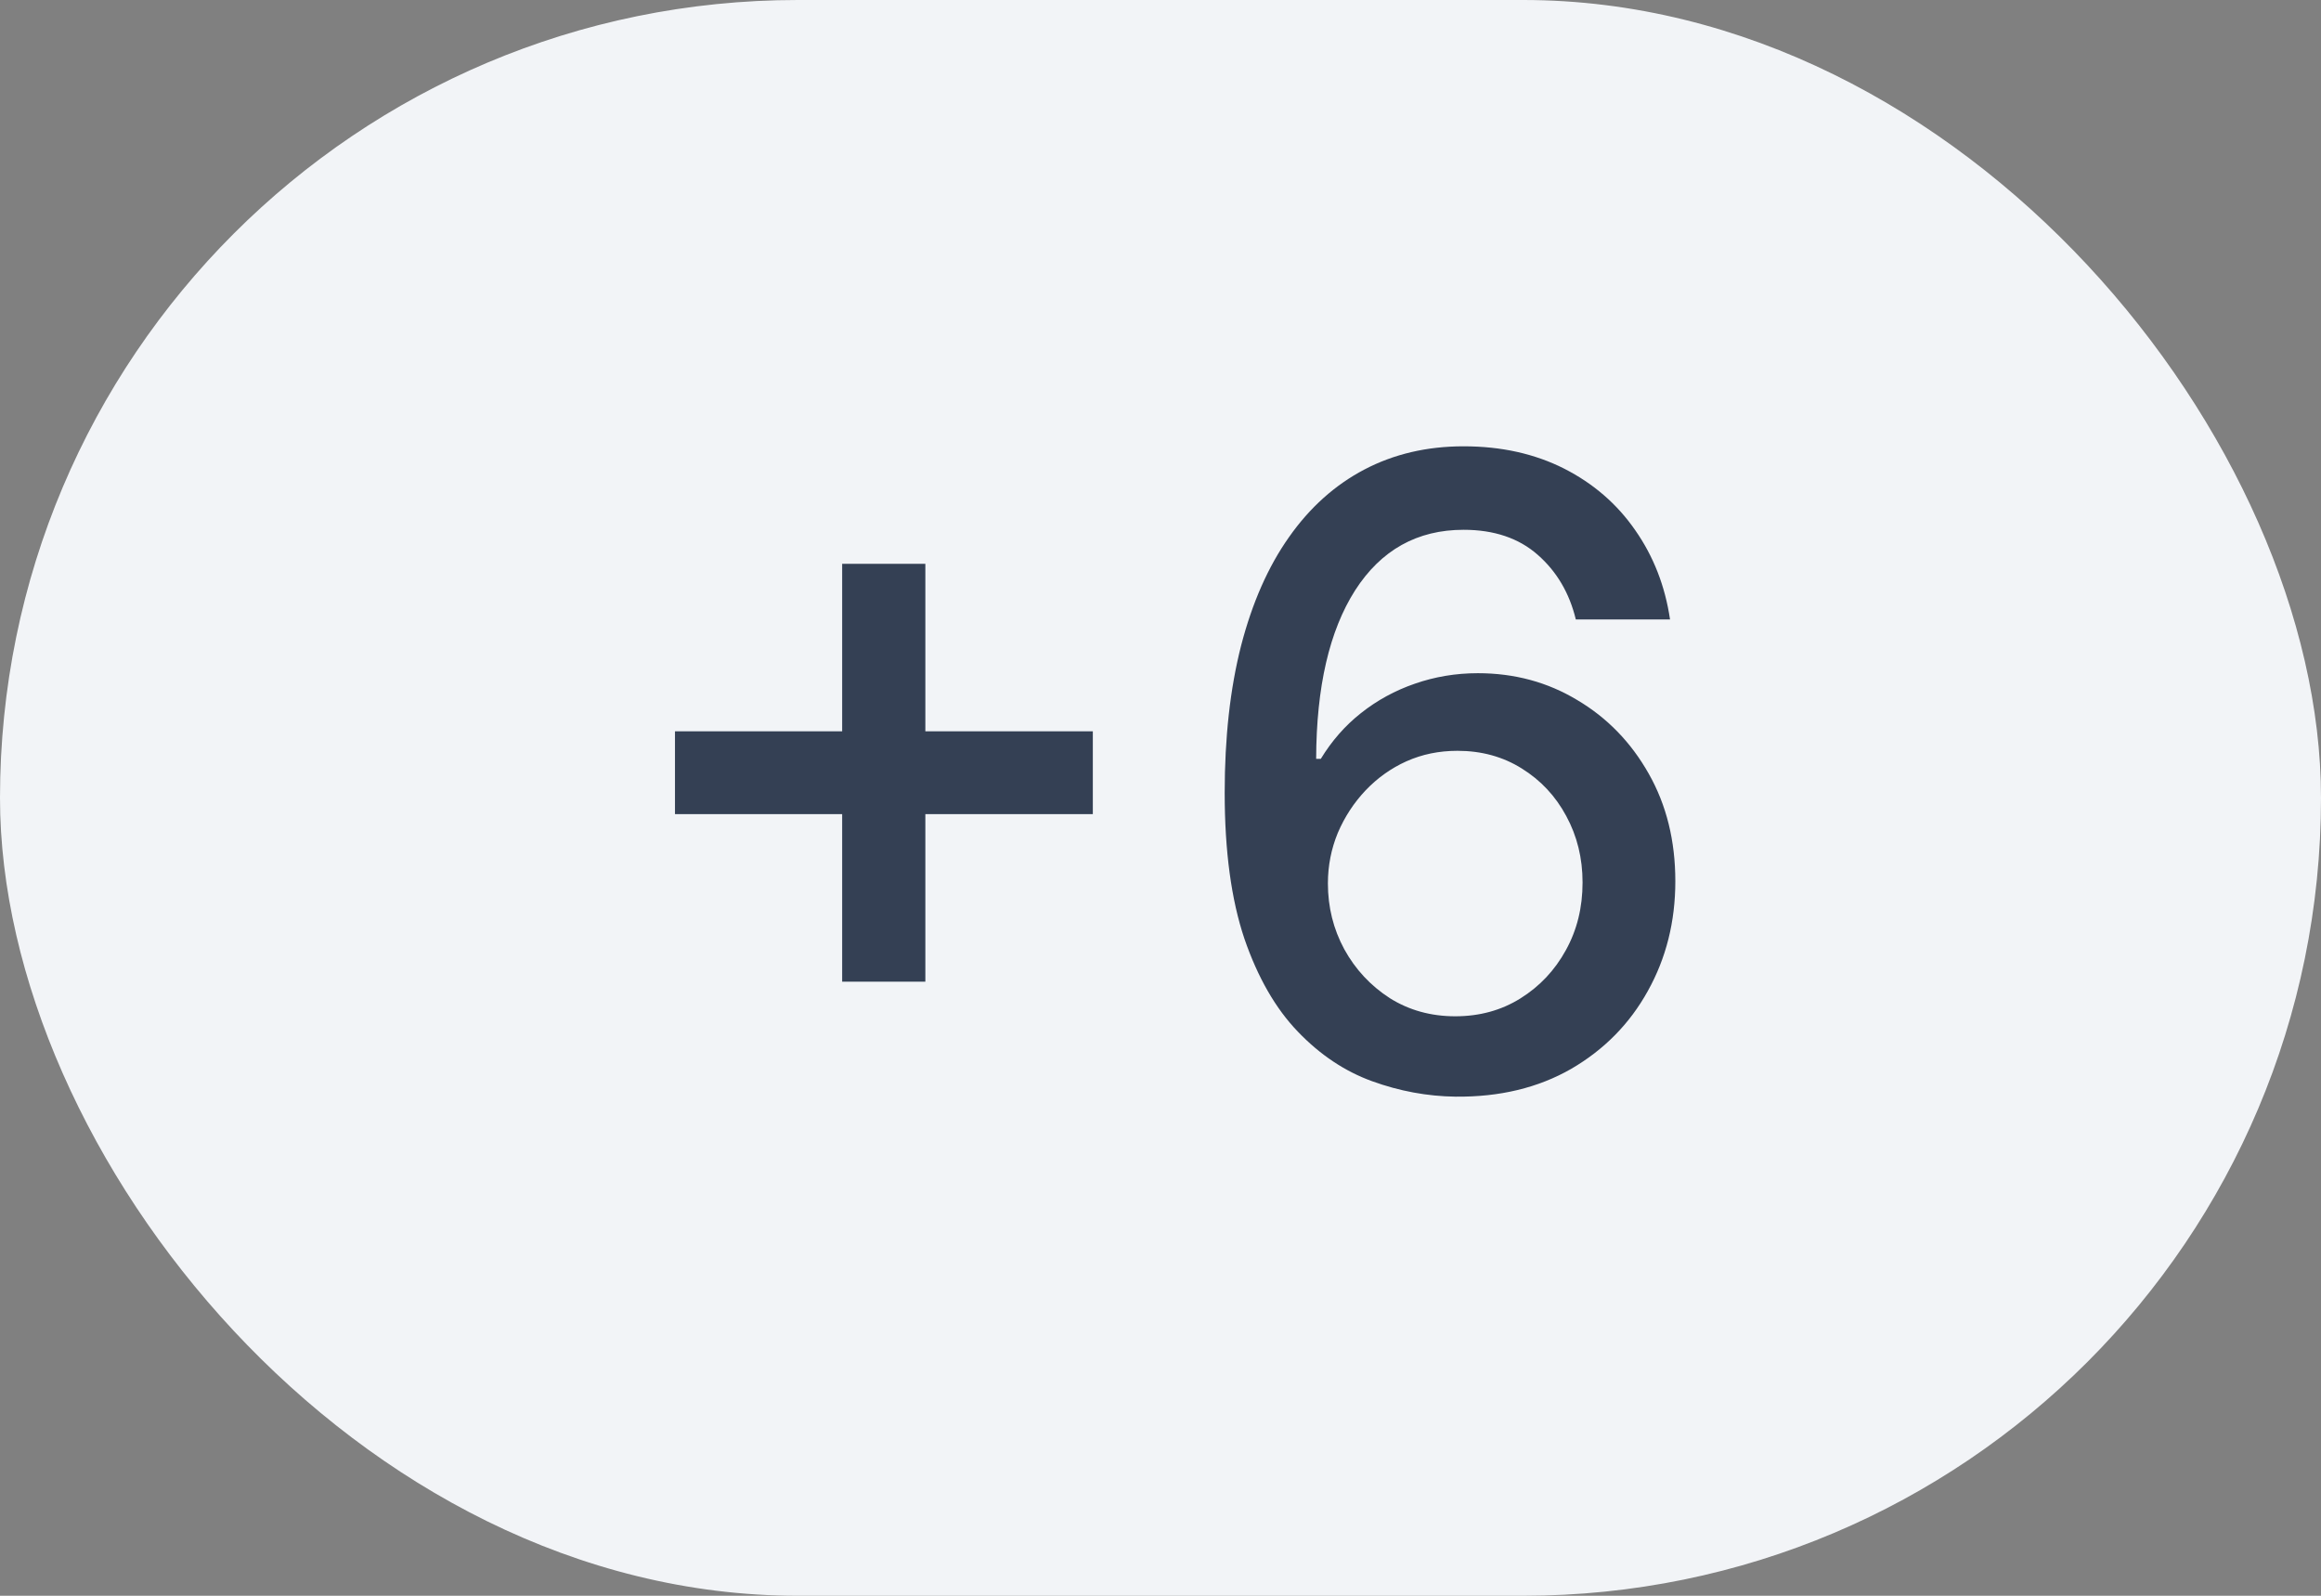 <svg width="32" height="22" viewBox="0 0 32 22" fill="none" xmlns="http://www.w3.org/2000/svg">
<rect x="0" y="0" width="32" height="22" fill="#808080" stroke="none"/>
<g style="mix-blend-mode:multiply">
<rect width="32" height="22" rx="11" fill="#F2F4F7"/>
<path d="M11.611 13.534V7.773H12.758V13.534H11.611ZM9.306 11.224V10.082H15.067V11.224H9.306ZM20.068 15.119C19.679 15.114 19.295 15.043 18.917 14.906C18.542 14.77 18.201 14.543 17.895 14.224C17.588 13.906 17.342 13.479 17.157 12.942C16.976 12.405 16.885 11.734 16.885 10.93C16.885 10.169 16.96 9.493 17.111 8.902C17.264 8.311 17.484 7.812 17.771 7.406C18.058 6.997 18.405 6.686 18.811 6.473C19.217 6.26 19.673 6.153 20.179 6.153C20.699 6.153 21.16 6.256 21.564 6.46C21.967 6.665 22.294 6.947 22.544 7.308C22.797 7.669 22.957 8.08 23.025 8.54H21.726C21.638 8.176 21.463 7.879 21.201 7.649C20.94 7.419 20.599 7.304 20.179 7.304C19.54 7.304 19.041 7.582 18.683 8.139C18.328 8.696 18.149 9.47 18.146 10.462H18.21C18.361 10.214 18.545 10.004 18.764 9.831C18.986 9.655 19.233 9.52 19.506 9.426C19.781 9.33 20.071 9.281 20.375 9.281C20.881 9.281 21.338 9.405 21.747 9.652C22.159 9.896 22.487 10.234 22.731 10.666C22.976 11.098 23.098 11.592 23.098 12.149C23.098 12.706 22.971 13.21 22.719 13.662C22.469 14.114 22.116 14.472 21.662 14.736C21.207 14.997 20.676 15.125 20.068 15.119ZM20.064 14.011C20.399 14.011 20.699 13.929 20.963 13.764C21.227 13.599 21.436 13.378 21.589 13.099C21.743 12.821 21.819 12.51 21.819 12.166C21.819 11.831 21.744 11.526 21.594 11.25C21.446 10.974 21.241 10.756 20.98 10.594C20.721 10.432 20.426 10.351 20.094 10.351C19.841 10.351 19.606 10.399 19.39 10.496C19.177 10.592 18.99 10.726 18.828 10.896C18.666 11.067 18.538 11.263 18.444 11.484C18.354 11.703 18.308 11.935 18.308 12.179C18.308 12.506 18.383 12.808 18.534 13.087C18.687 13.365 18.896 13.589 19.16 13.76C19.427 13.928 19.729 14.011 20.064 14.011Z" fill="#344054"/>
</g>
</svg>
